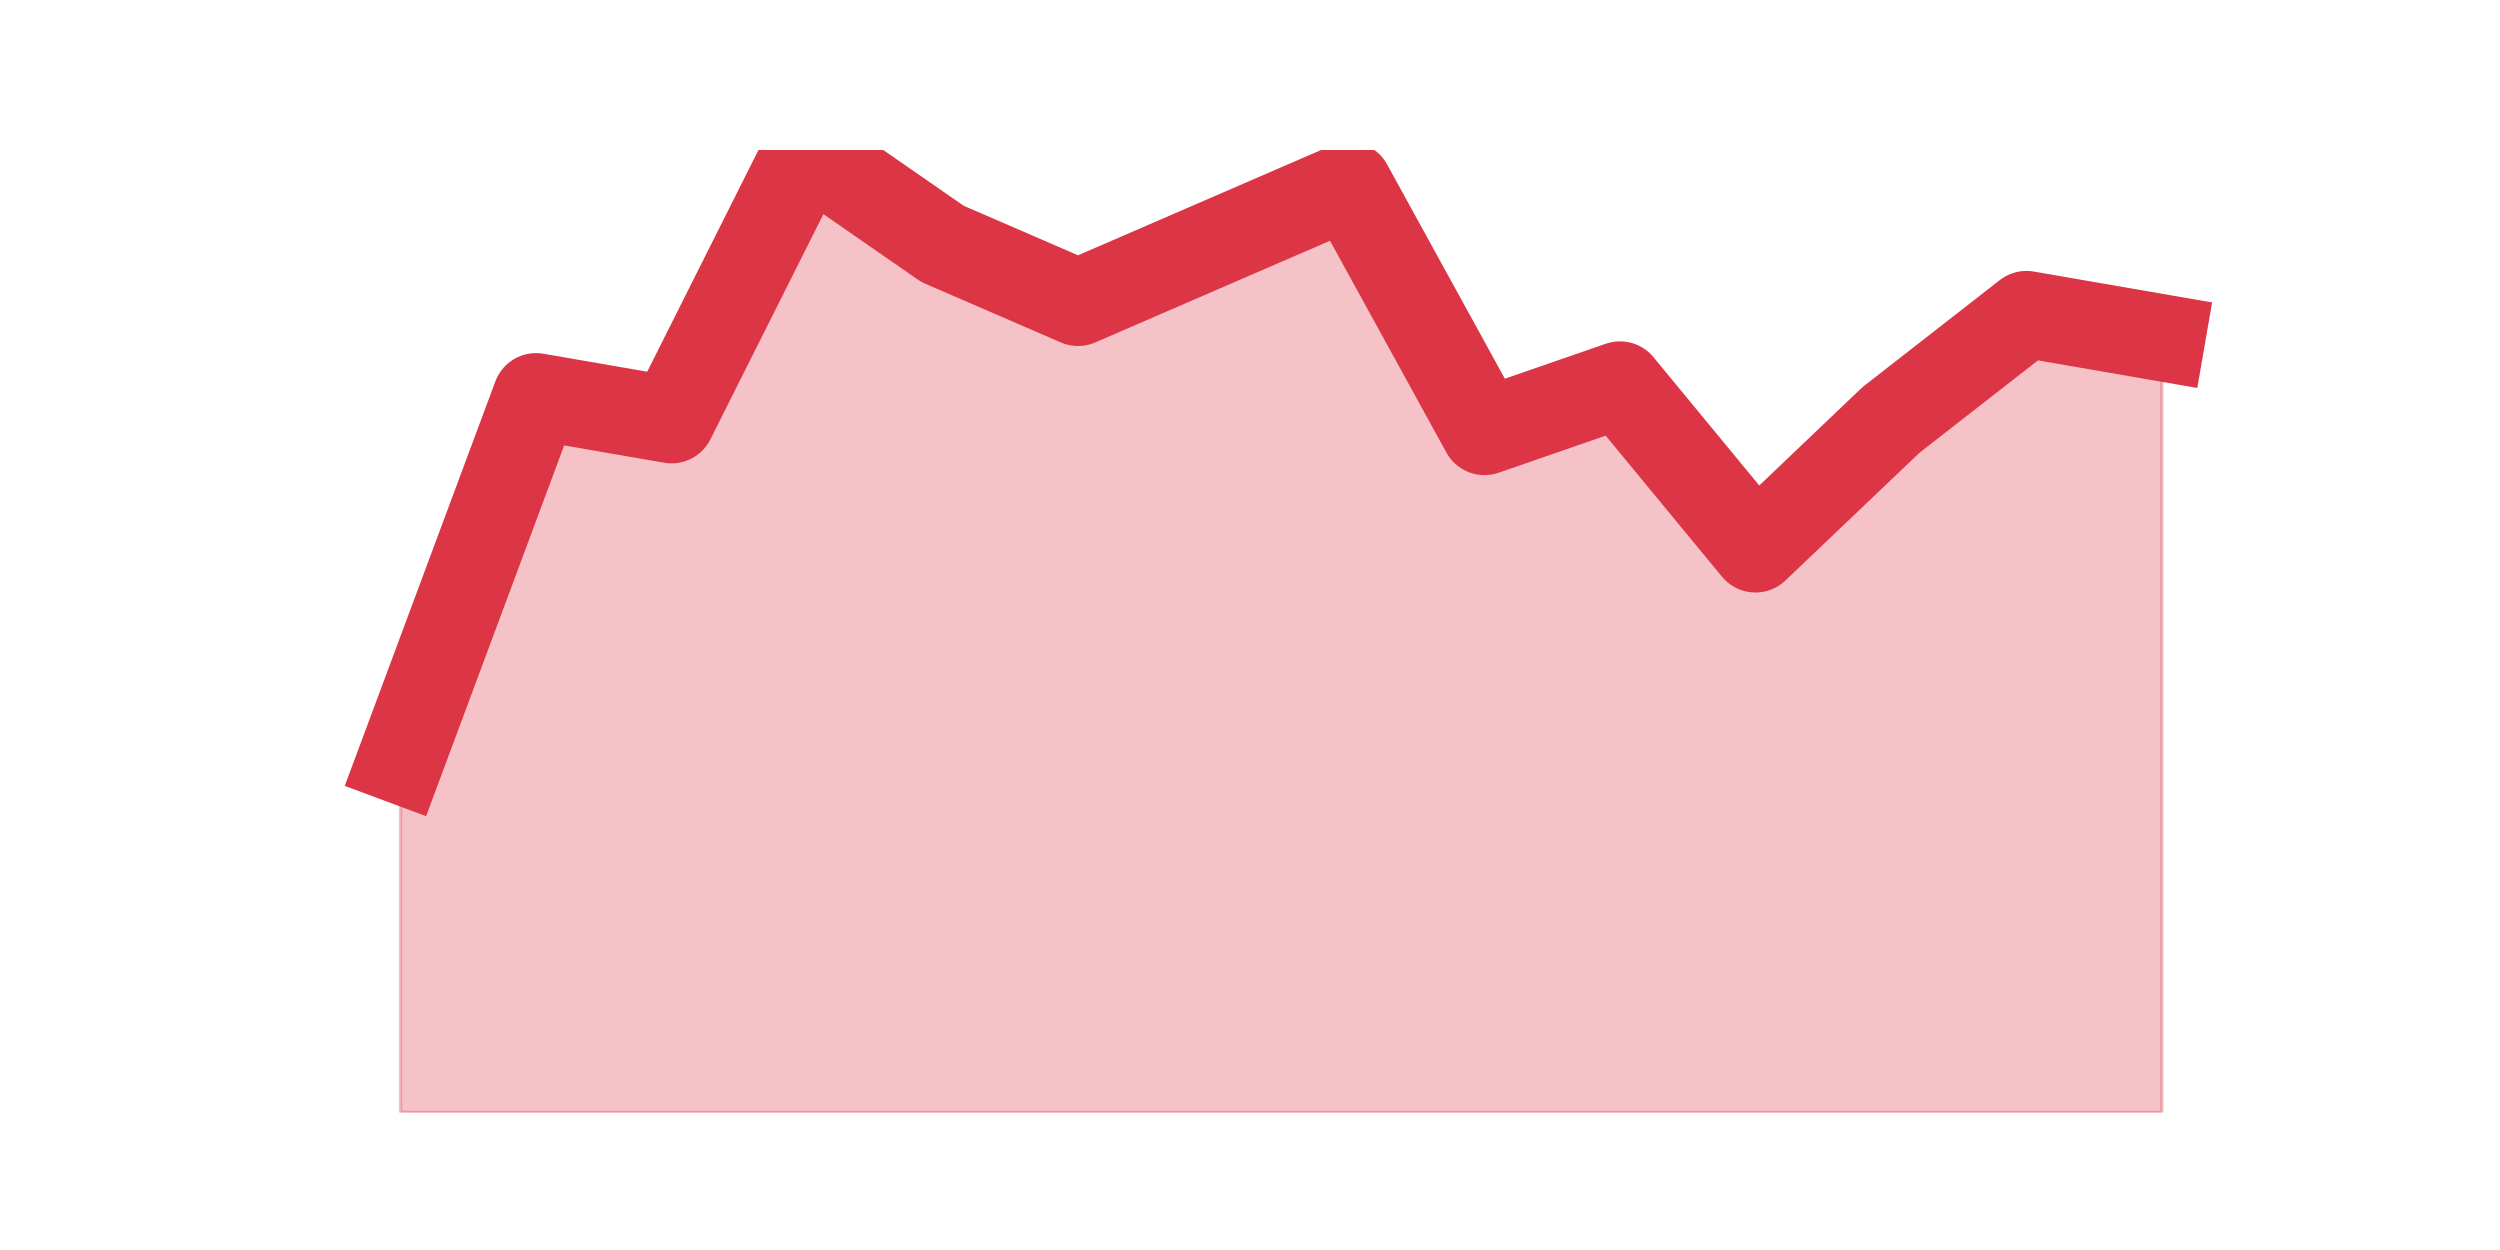 <?xml version="1.0" encoding="utf-8" standalone="no"?>
<!DOCTYPE svg PUBLIC "-//W3C//DTD SVG 1.1//EN"
  "http://www.w3.org/Graphics/SVG/1.1/DTD/svg11.dtd">
<svg height="360pt" version="1.1" viewBox="0 0 720 360" width="720pt" xmlns="http://www.w3.org/2000/svg" xmlns:xlink="http://www.w3.org/1999/xlink">
 <defs>
  <style type="text/css">*{stroke-linecap:butt;stroke-linejoin:round;}</style>
 </defs>
 <g id="figure_1">
  <g id="patch_1">
   <path d="M 0 360 
L 720 360 
L 720 0 
L 0 0 
z
" style="fill:none;"/>
  </g>
  <g id="axes_1">
   <g id="matplotlib.axis_1"/>
   <g id="matplotlib.axis_2"/>
   <g id="PolyCollection_1">
    <defs>
     <path d="M 115.364 -141.015 
L 115.364 -39.6 
L 154.385 -39.6 
L 193.406 -39.6 
L 232.427 -39.6 
L 271.448 -39.6 
L 310.469 -39.6 
L 349.49 -39.6 
L 388.51 -39.6 
L 427.531 -39.6 
L 466.552 -39.6 
L 505.573 -39.6 
L 544.594 -39.6 
L 583.615 -39.6 
L 622.636 -39.6 
L 622.636 -262.712 
L 622.636 -262.712 
L 583.615 -269.473 
L 544.594 -239.049 
L 505.573 -201.863 
L 466.552 -249.19 
L 427.531 -235.668 
L 388.51 -306.659 
L 349.49 -289.756 
L 310.469 -272.854 
L 271.448 -289.756 
L 232.427 -316.8 
L 193.406 -239.049 
L 154.385 -245.81 
L 115.364 -141.015 
z
" id="m71cb65bbcf" style="stroke:#dc3545;stroke-opacity:0.3;"/>
    </defs>
    <g clip-path="url(#pc32a34c415)">
     <use style="fill:#dc3545;fill-opacity:0.3;stroke:#dc3545;stroke-opacity:0.3;" x="0" xlink:href="#m71cb65bbcf" y="360"/>
    </g>
   </g>
   <g id="line2d_1">
    <path clip-path="url(#pc32a34c415)" d="M 115.364 218.985 
L 154.385 114.19 
L 193.406 120.951 
L 232.427 43.2 
L 271.448 70.244 
L 310.469 87.146 
L 349.49 70.244 
L 388.51 53.341 
L 427.531 124.332 
L 466.552 110.81 
L 505.573 158.137 
L 544.594 120.951 
L 583.615 90.527 
L 622.636 97.288 
" style="fill:none;stroke:#dc3545;stroke-linecap:square;stroke-width:25;"/>
   </g>
  </g>
 </g>
 <defs>
  <clipPath id="pc32a34c415">
   <rect height="277.2" width="558" x="90" y="43.2"/>
  </clipPath>
 </defs>
</svg>
